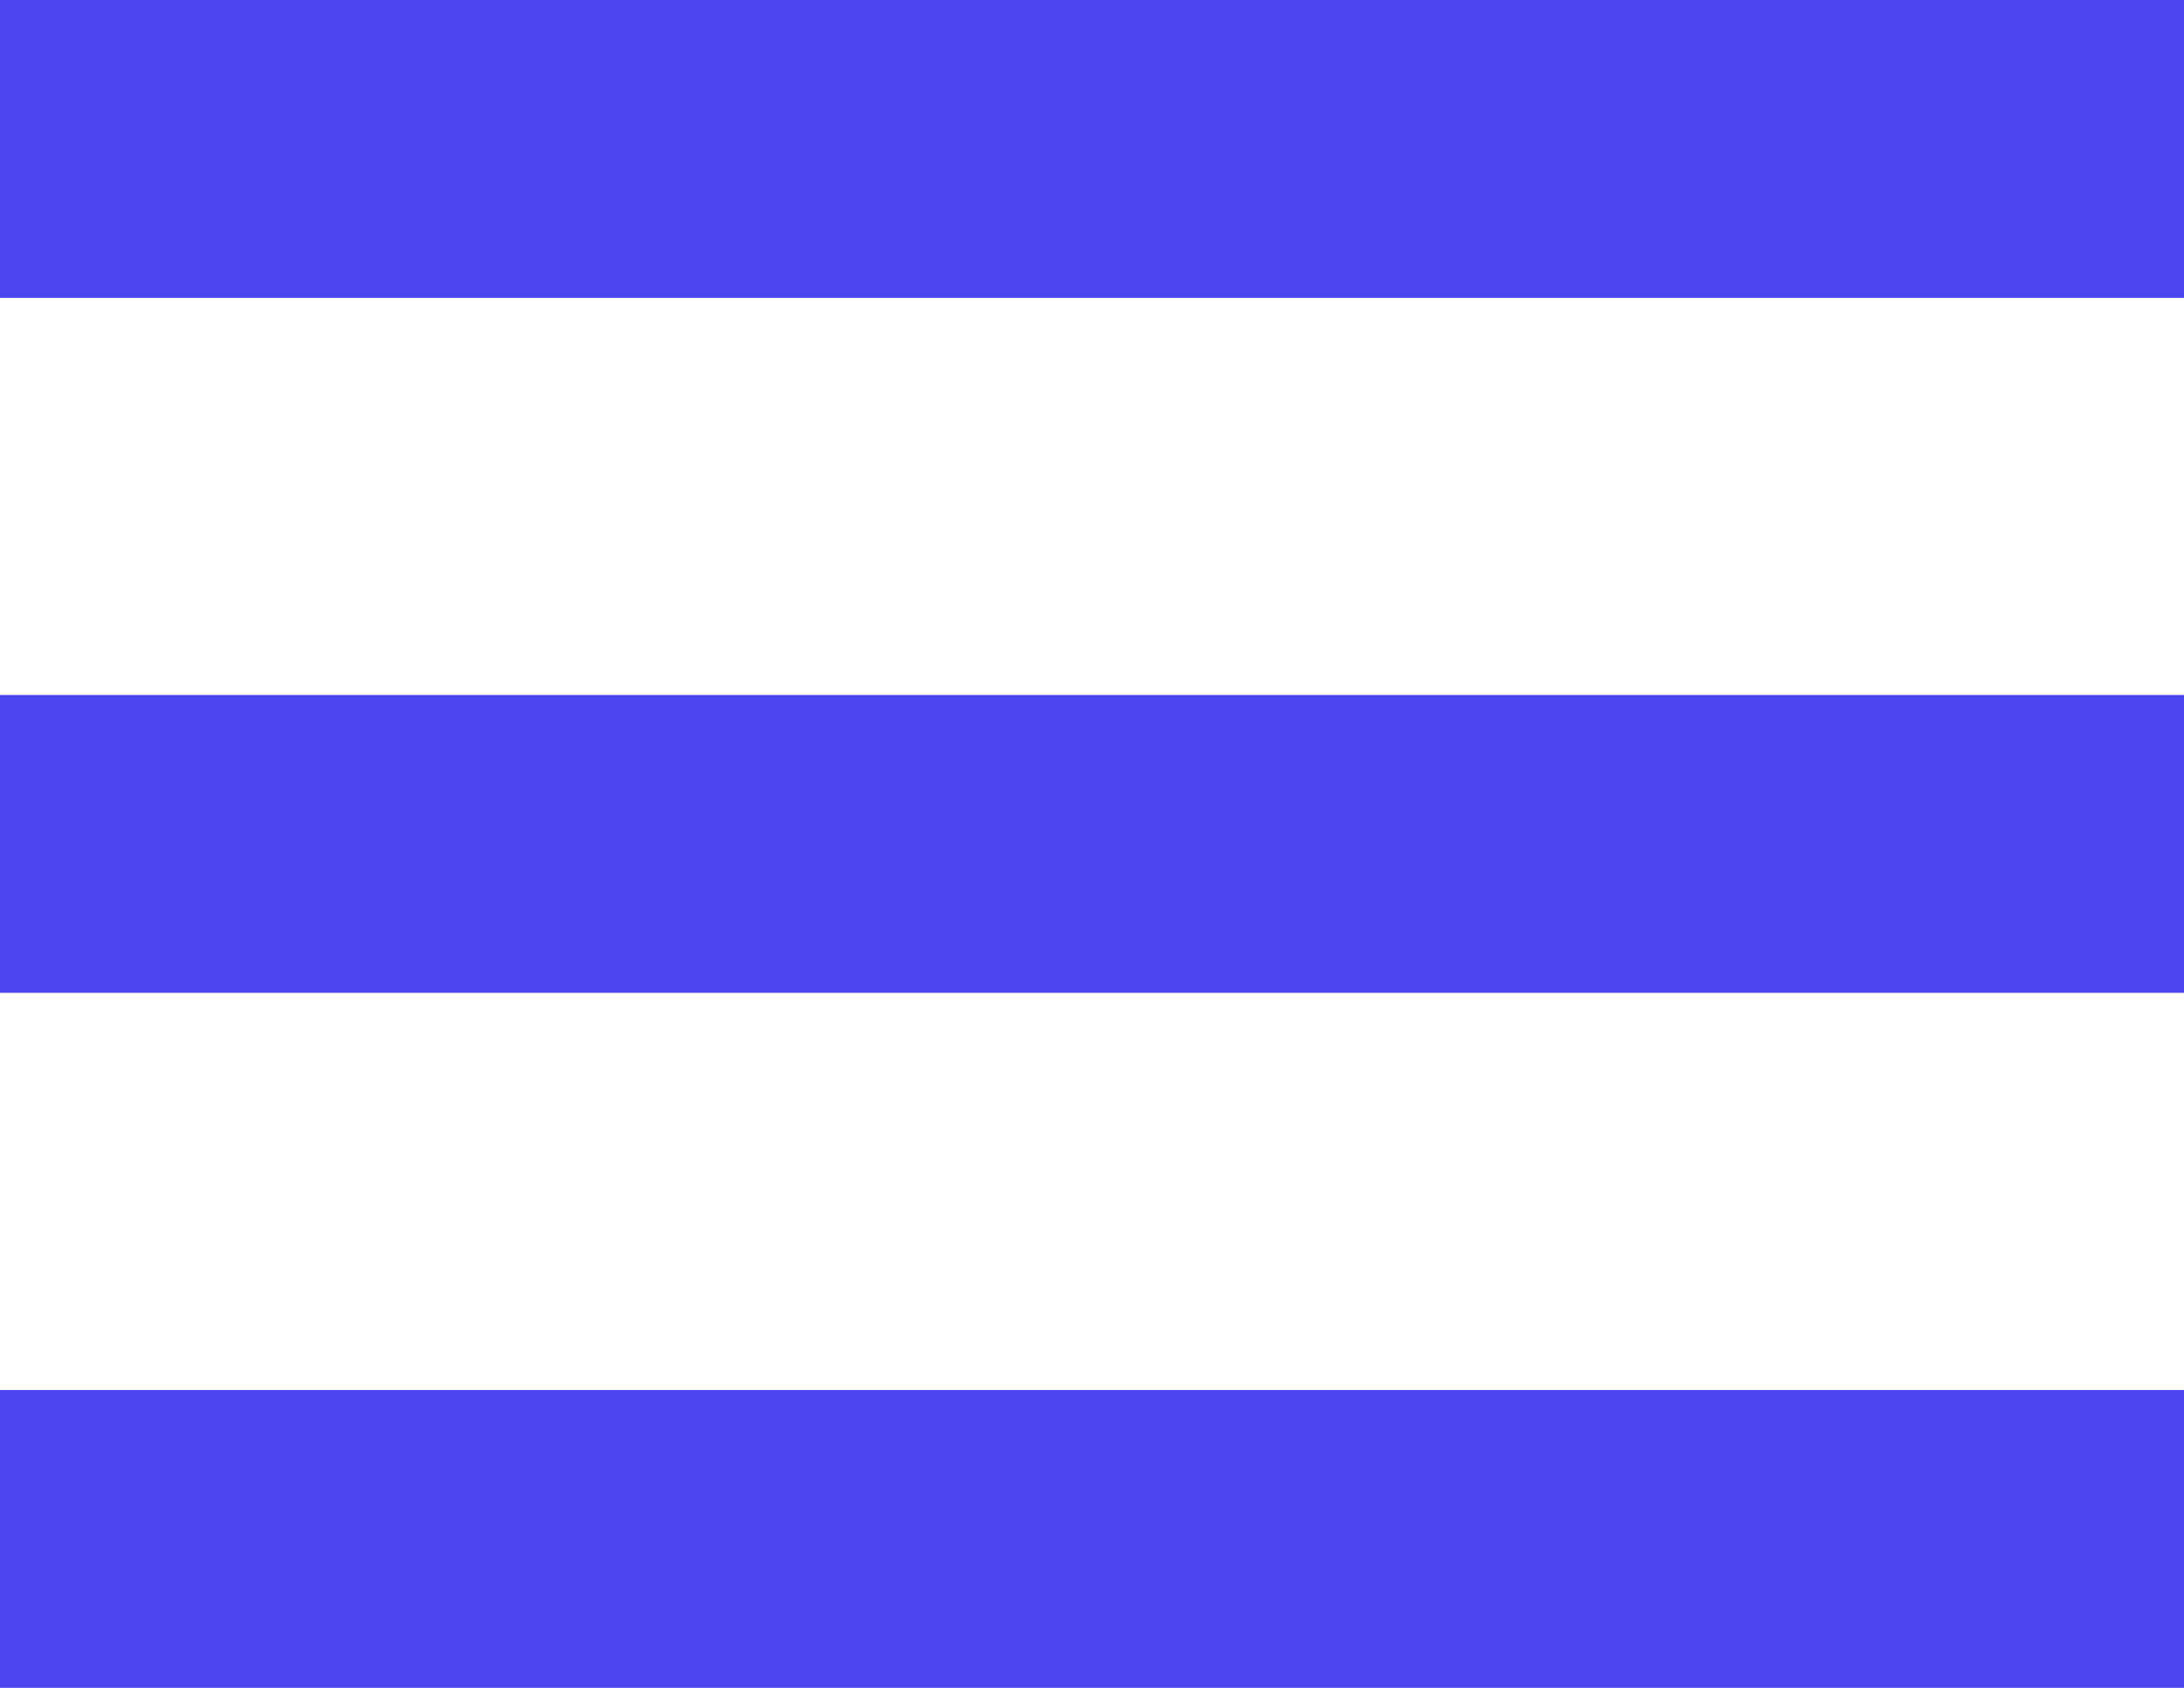 <svg width="22" height="17" viewBox="0 0 22 17" fill="none" xmlns="http://www.w3.org/2000/svg">
<path d="M0 15.5H22" stroke="#4B45F0" stroke-width="3"/>
<path d="M0 8.5H22" stroke="#4B45F0" stroke-width="3"/>
<path d="M0 1.5H22" stroke="#4B45F0" stroke-width="3"/>
</svg>
